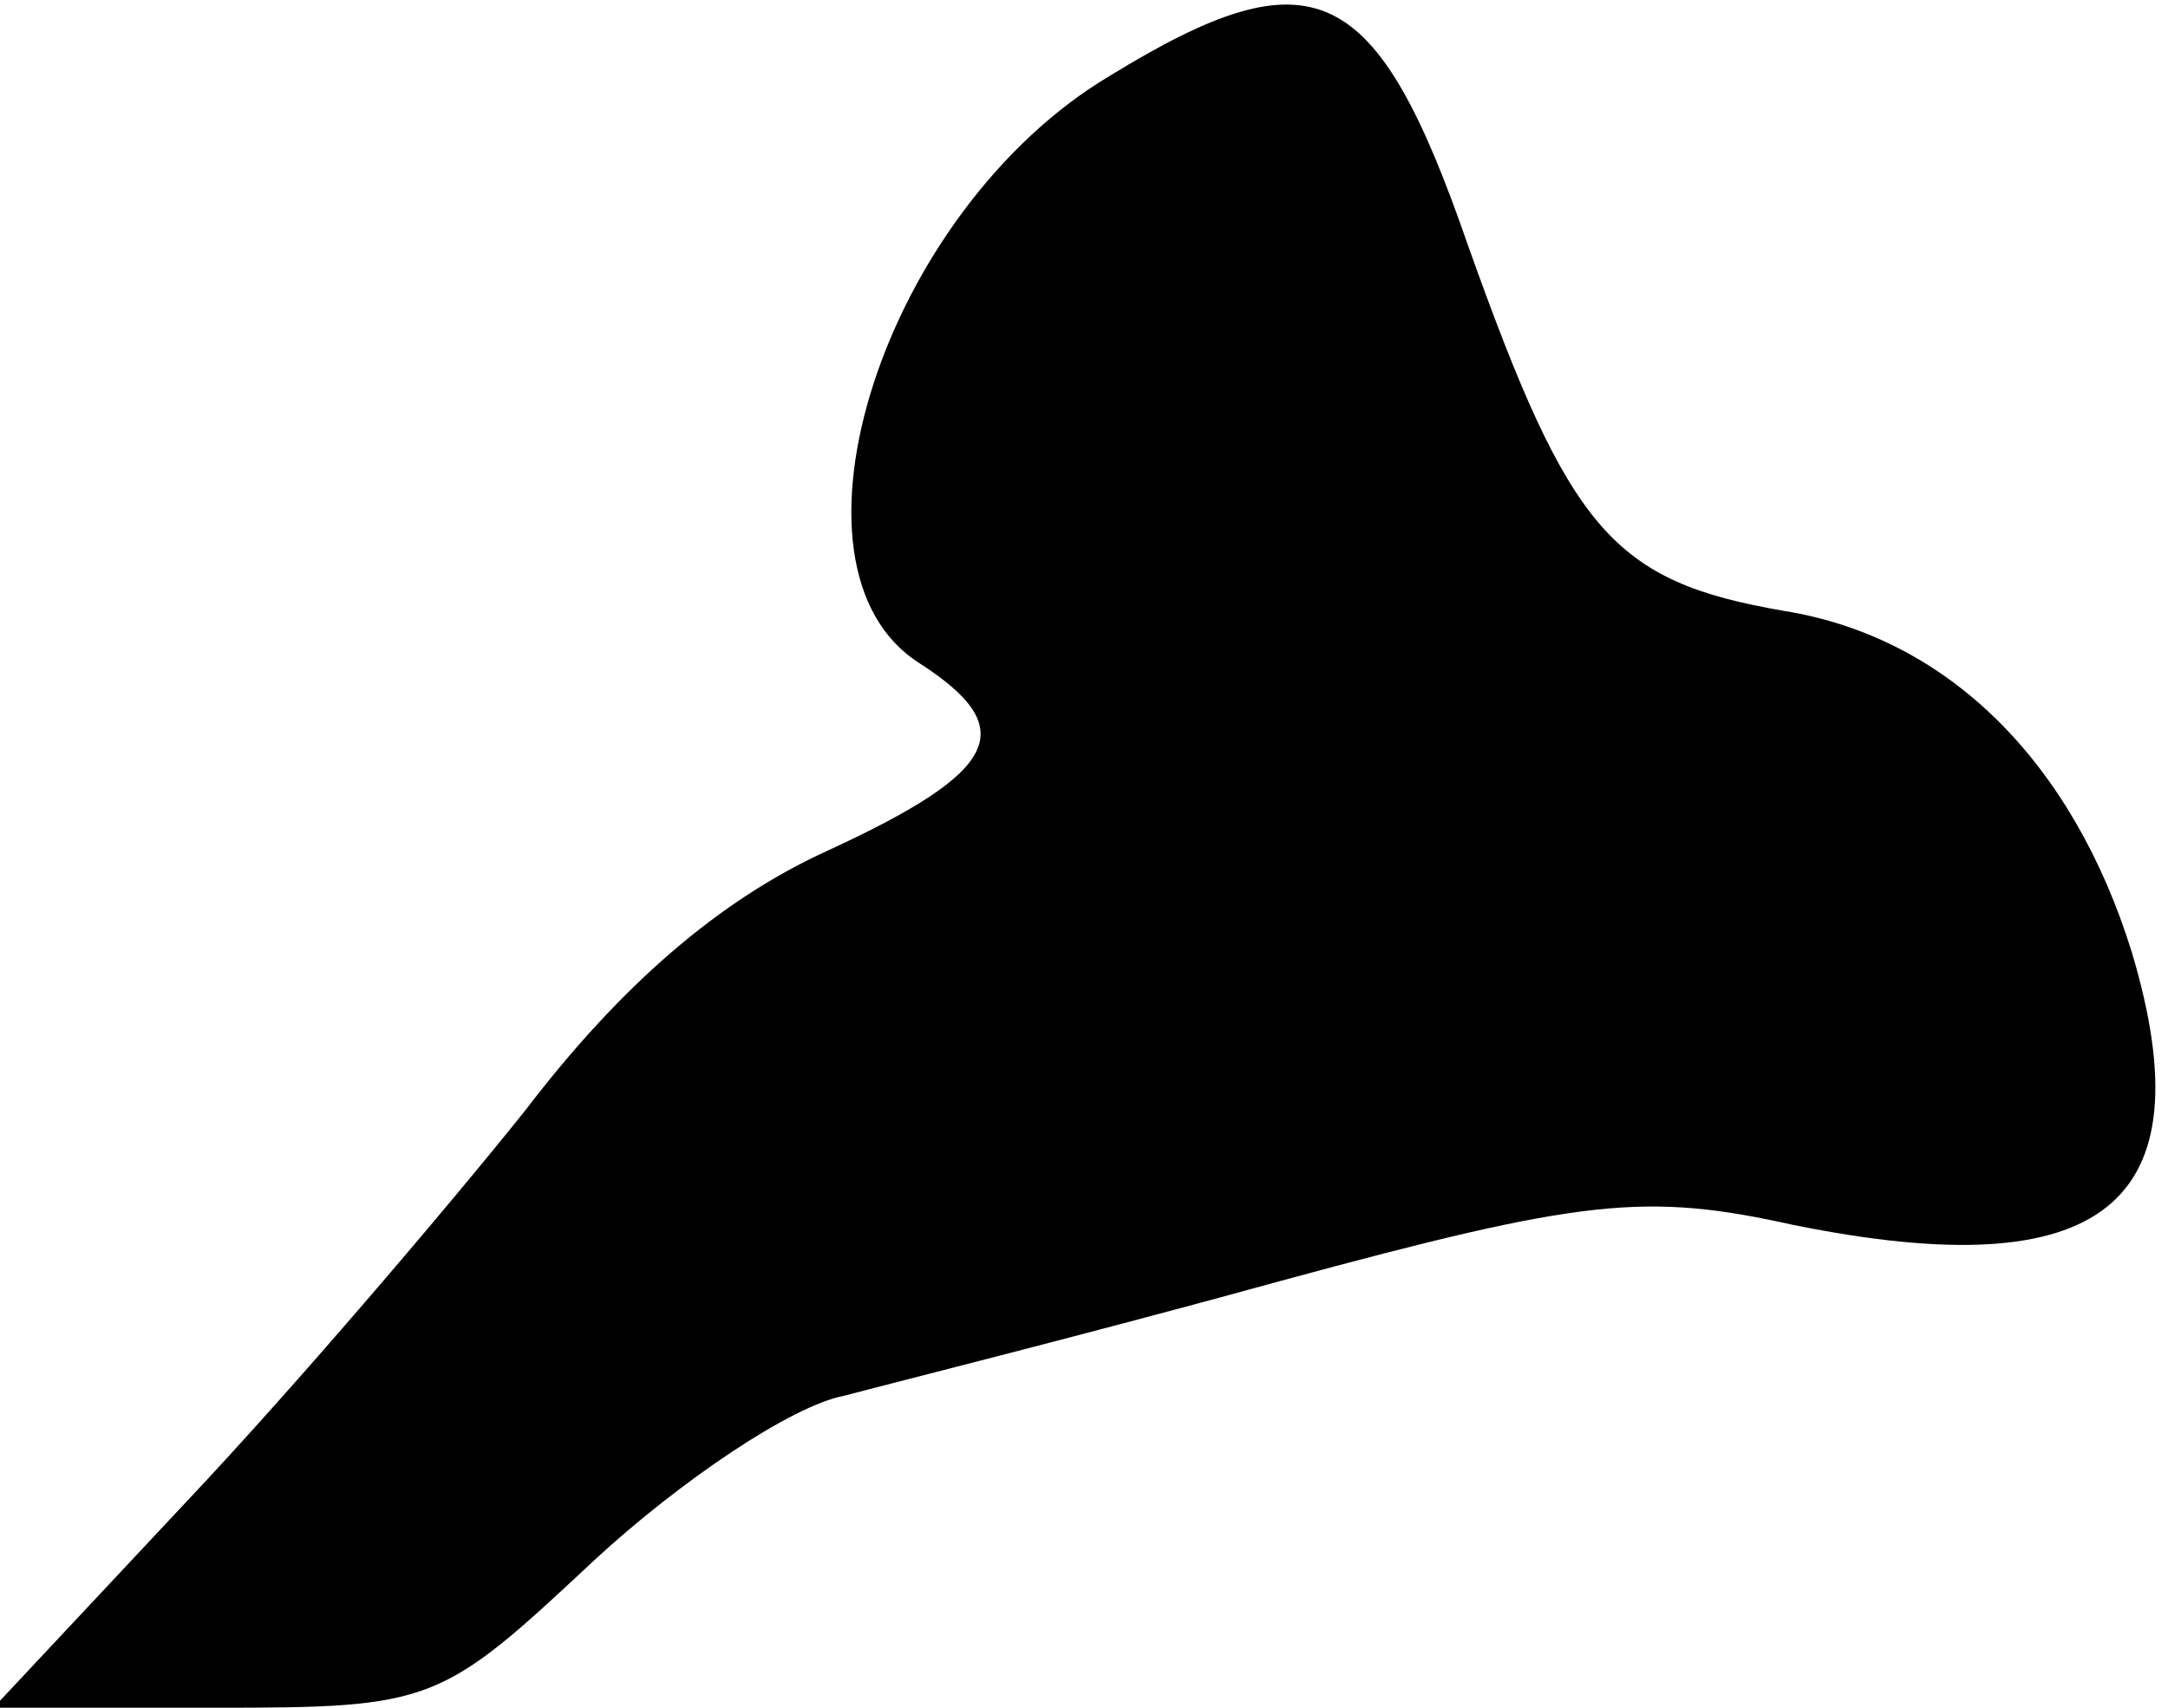 <?xml version="1.0" standalone="no"?>
<!DOCTYPE svg PUBLIC "-//W3C//DTD SVG 20010904//EN"
 "http://www.w3.org/TR/2001/REC-SVG-20010904/DTD/svg10.dtd">
<svg version="1.0" xmlns="http://www.w3.org/2000/svg"
 width="66pt" height="52pt" viewBox="0 0 66 52"
 preserveAspectRatio="xMidYMid meet">
<g transform="translate(0,52) scale(0.1,-0.1)"
fill="#000000" stroke="none">
<path fill="#000000" stroke="none" d="M338 497 c-69 -41 -104 -150 -58 -179
31 -20 24 -33 -28 -57 -33 -15 -63 -41 -92 -79 -24 -30 -70 -84 -103 -119
l-59 -63 67 0 c67 0 69 1 116 45 26 24 60 47 76 50 15 4 75 19 133 35 92 25
111 27 156 17 94 -19 126 6 103 83 -18 58 -56 96 -106 104 -52 9 -65 24 -96
111 -28 81 -47 90 -109 52z"/>
</g>
</svg>
